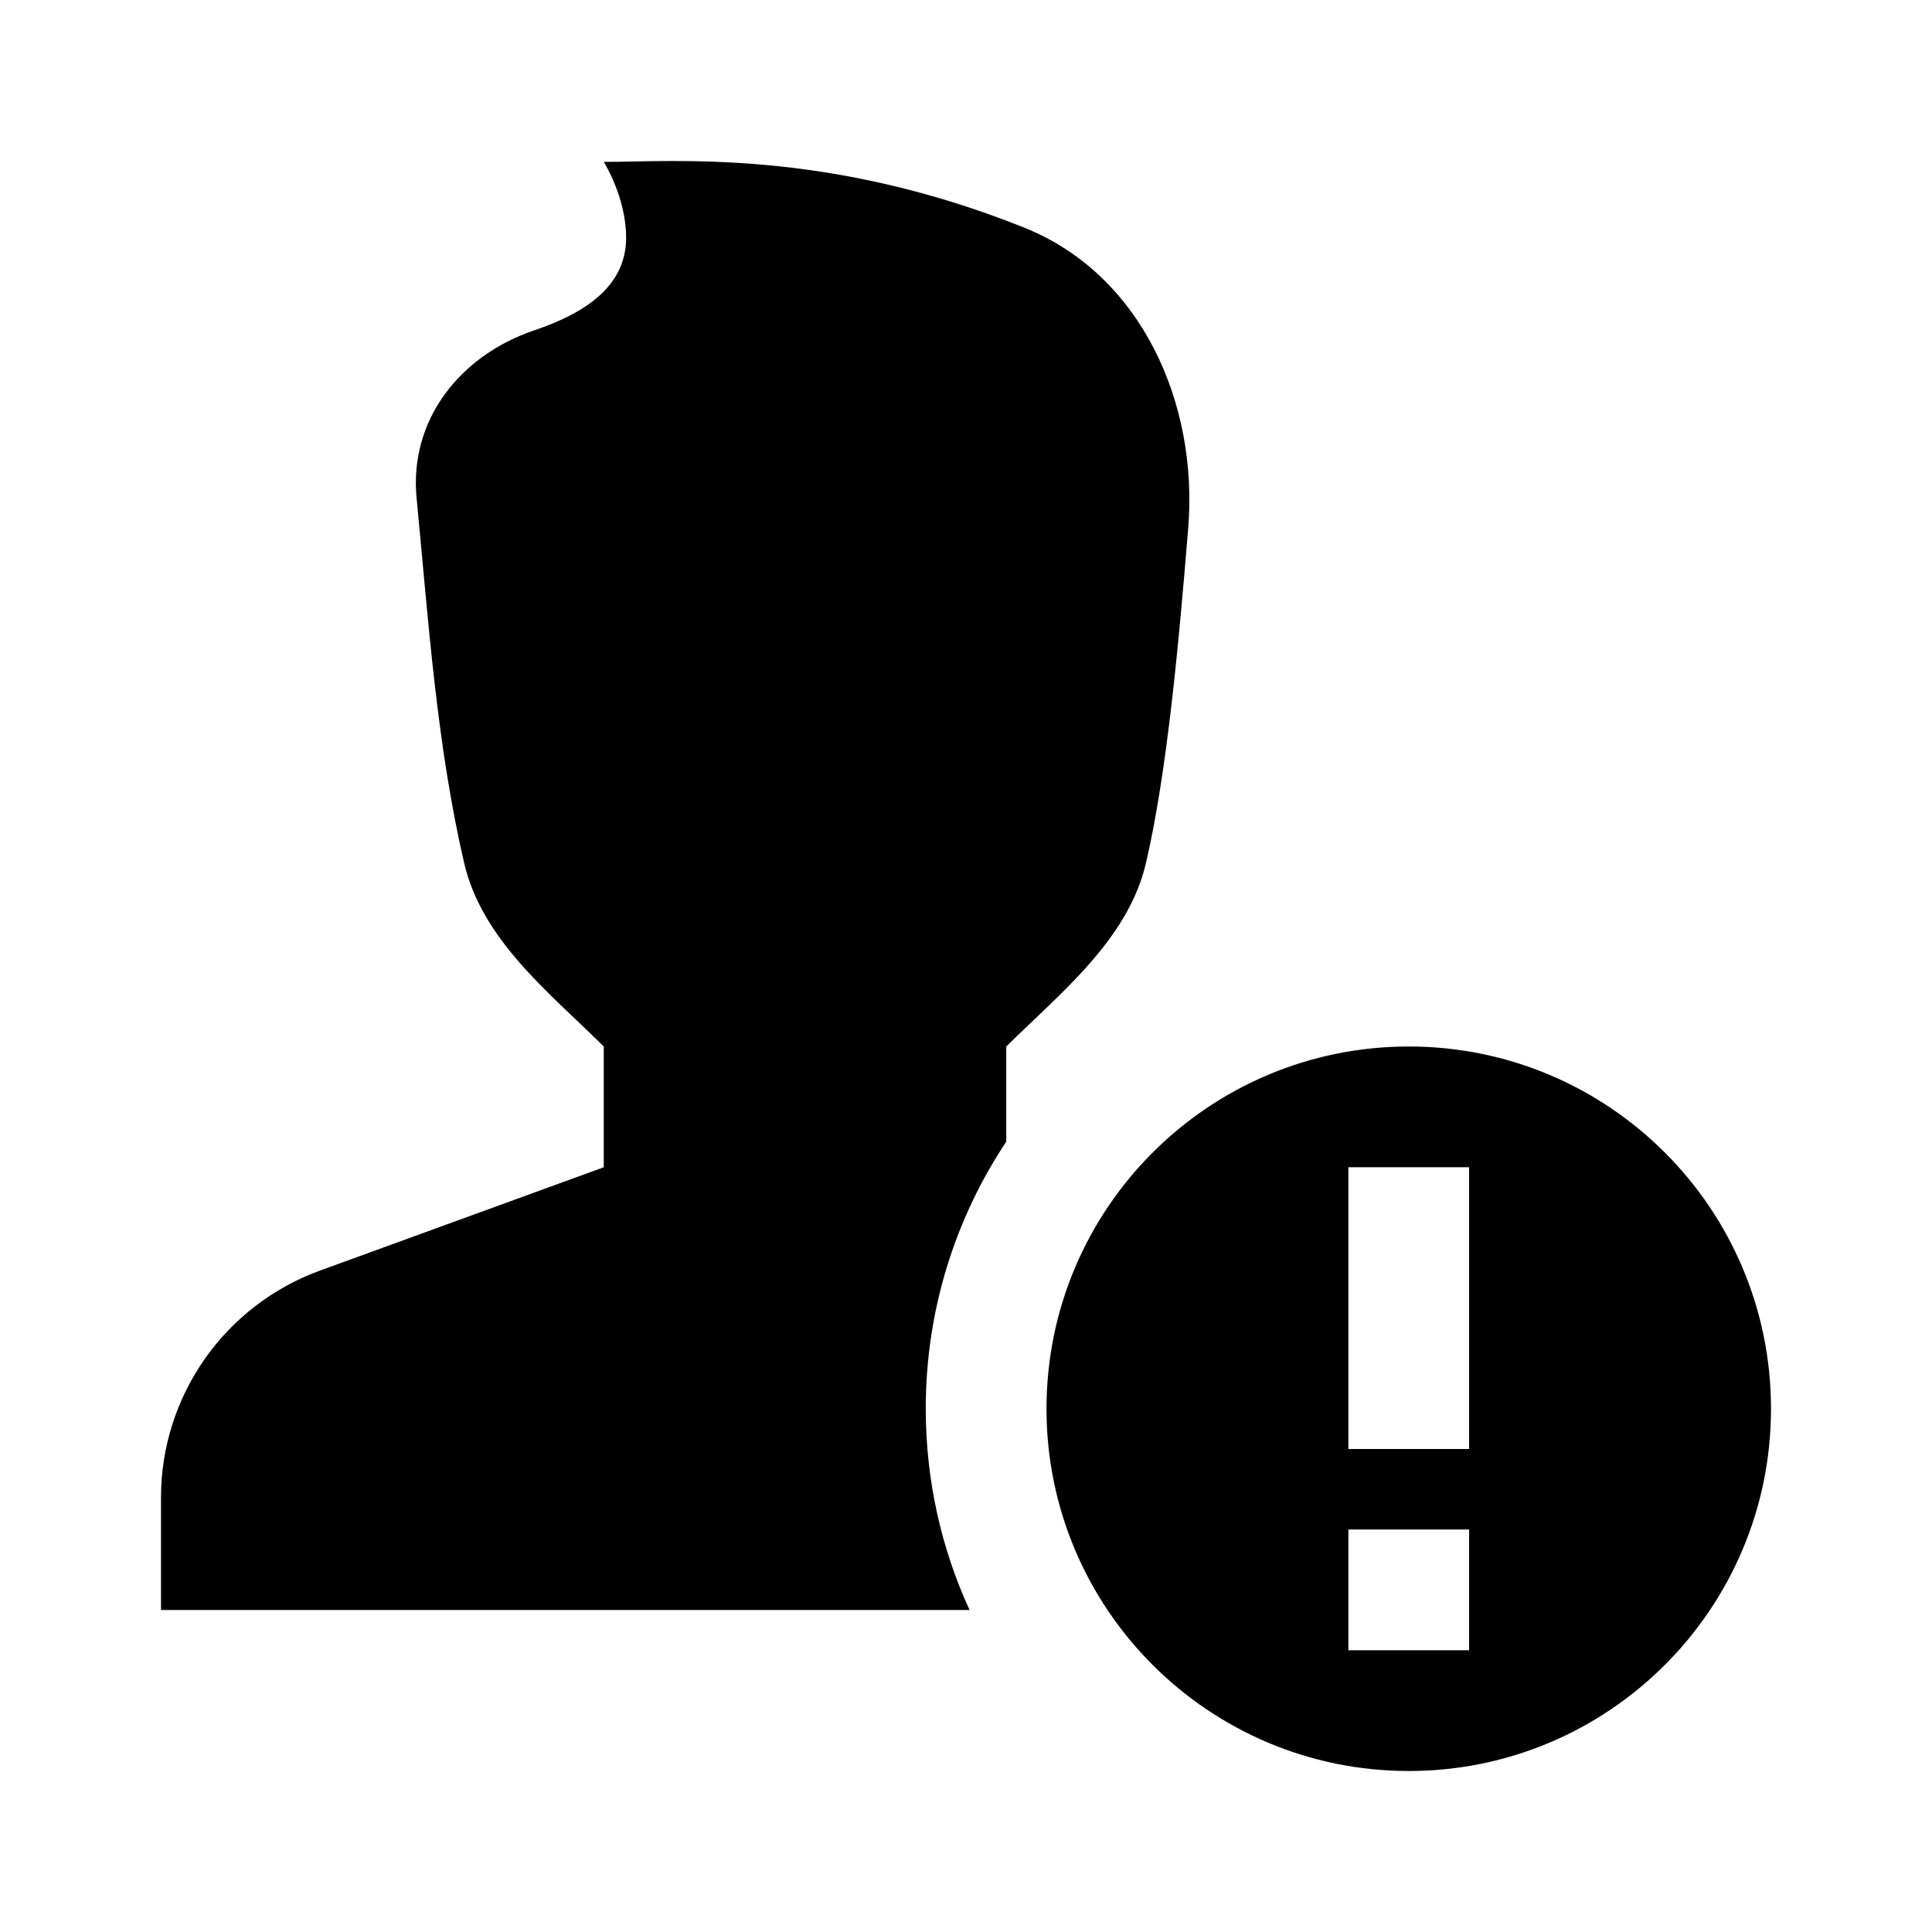 <svg width="24" height="24" viewBox="0 0 24 24" fill="none" xmlns="http://www.w3.org/2000/svg">
<path fill-rule="evenodd" clip-rule="evenodd" d="M12.724 2.828C14.176 3.41 14.888 5.006 14.76 6.565C14.643 7.996 14.498 9.592 14.236 10.719C14.014 11.674 13.169 12.338 12.5 13V14.182C11.868 15.133 11.5 16.273 11.5 17.5C11.5 18.392 11.695 19.239 12.044 20H2V18.603C2 17.342 2.789 16.216 3.974 15.784L7.5 14.5V13C6.831 12.335 5.988 11.681 5.765 10.717C5.422 9.235 5.321 7.697 5.175 6.186C5.082 5.217 5.713 4.416 6.636 4.104C7.255 3.894 7.778 3.565 7.778 2.952C7.778 2.448 7.5 2.011 7.5 2.011C8.372 2.011 10.262 1.842 12.724 2.828ZM17.5 22C19.985 22 22 19.985 22 17.5C22 15.015 19.985 13 17.5 13C15.015 13 13 15.015 13 17.5C13 19.985 15.015 22 17.5 22ZM16.75 20.5V19H18.25V20.5H16.75ZM18.25 14.5V18H16.75V14.5H18.25Z" fill="black"/>
</svg>
